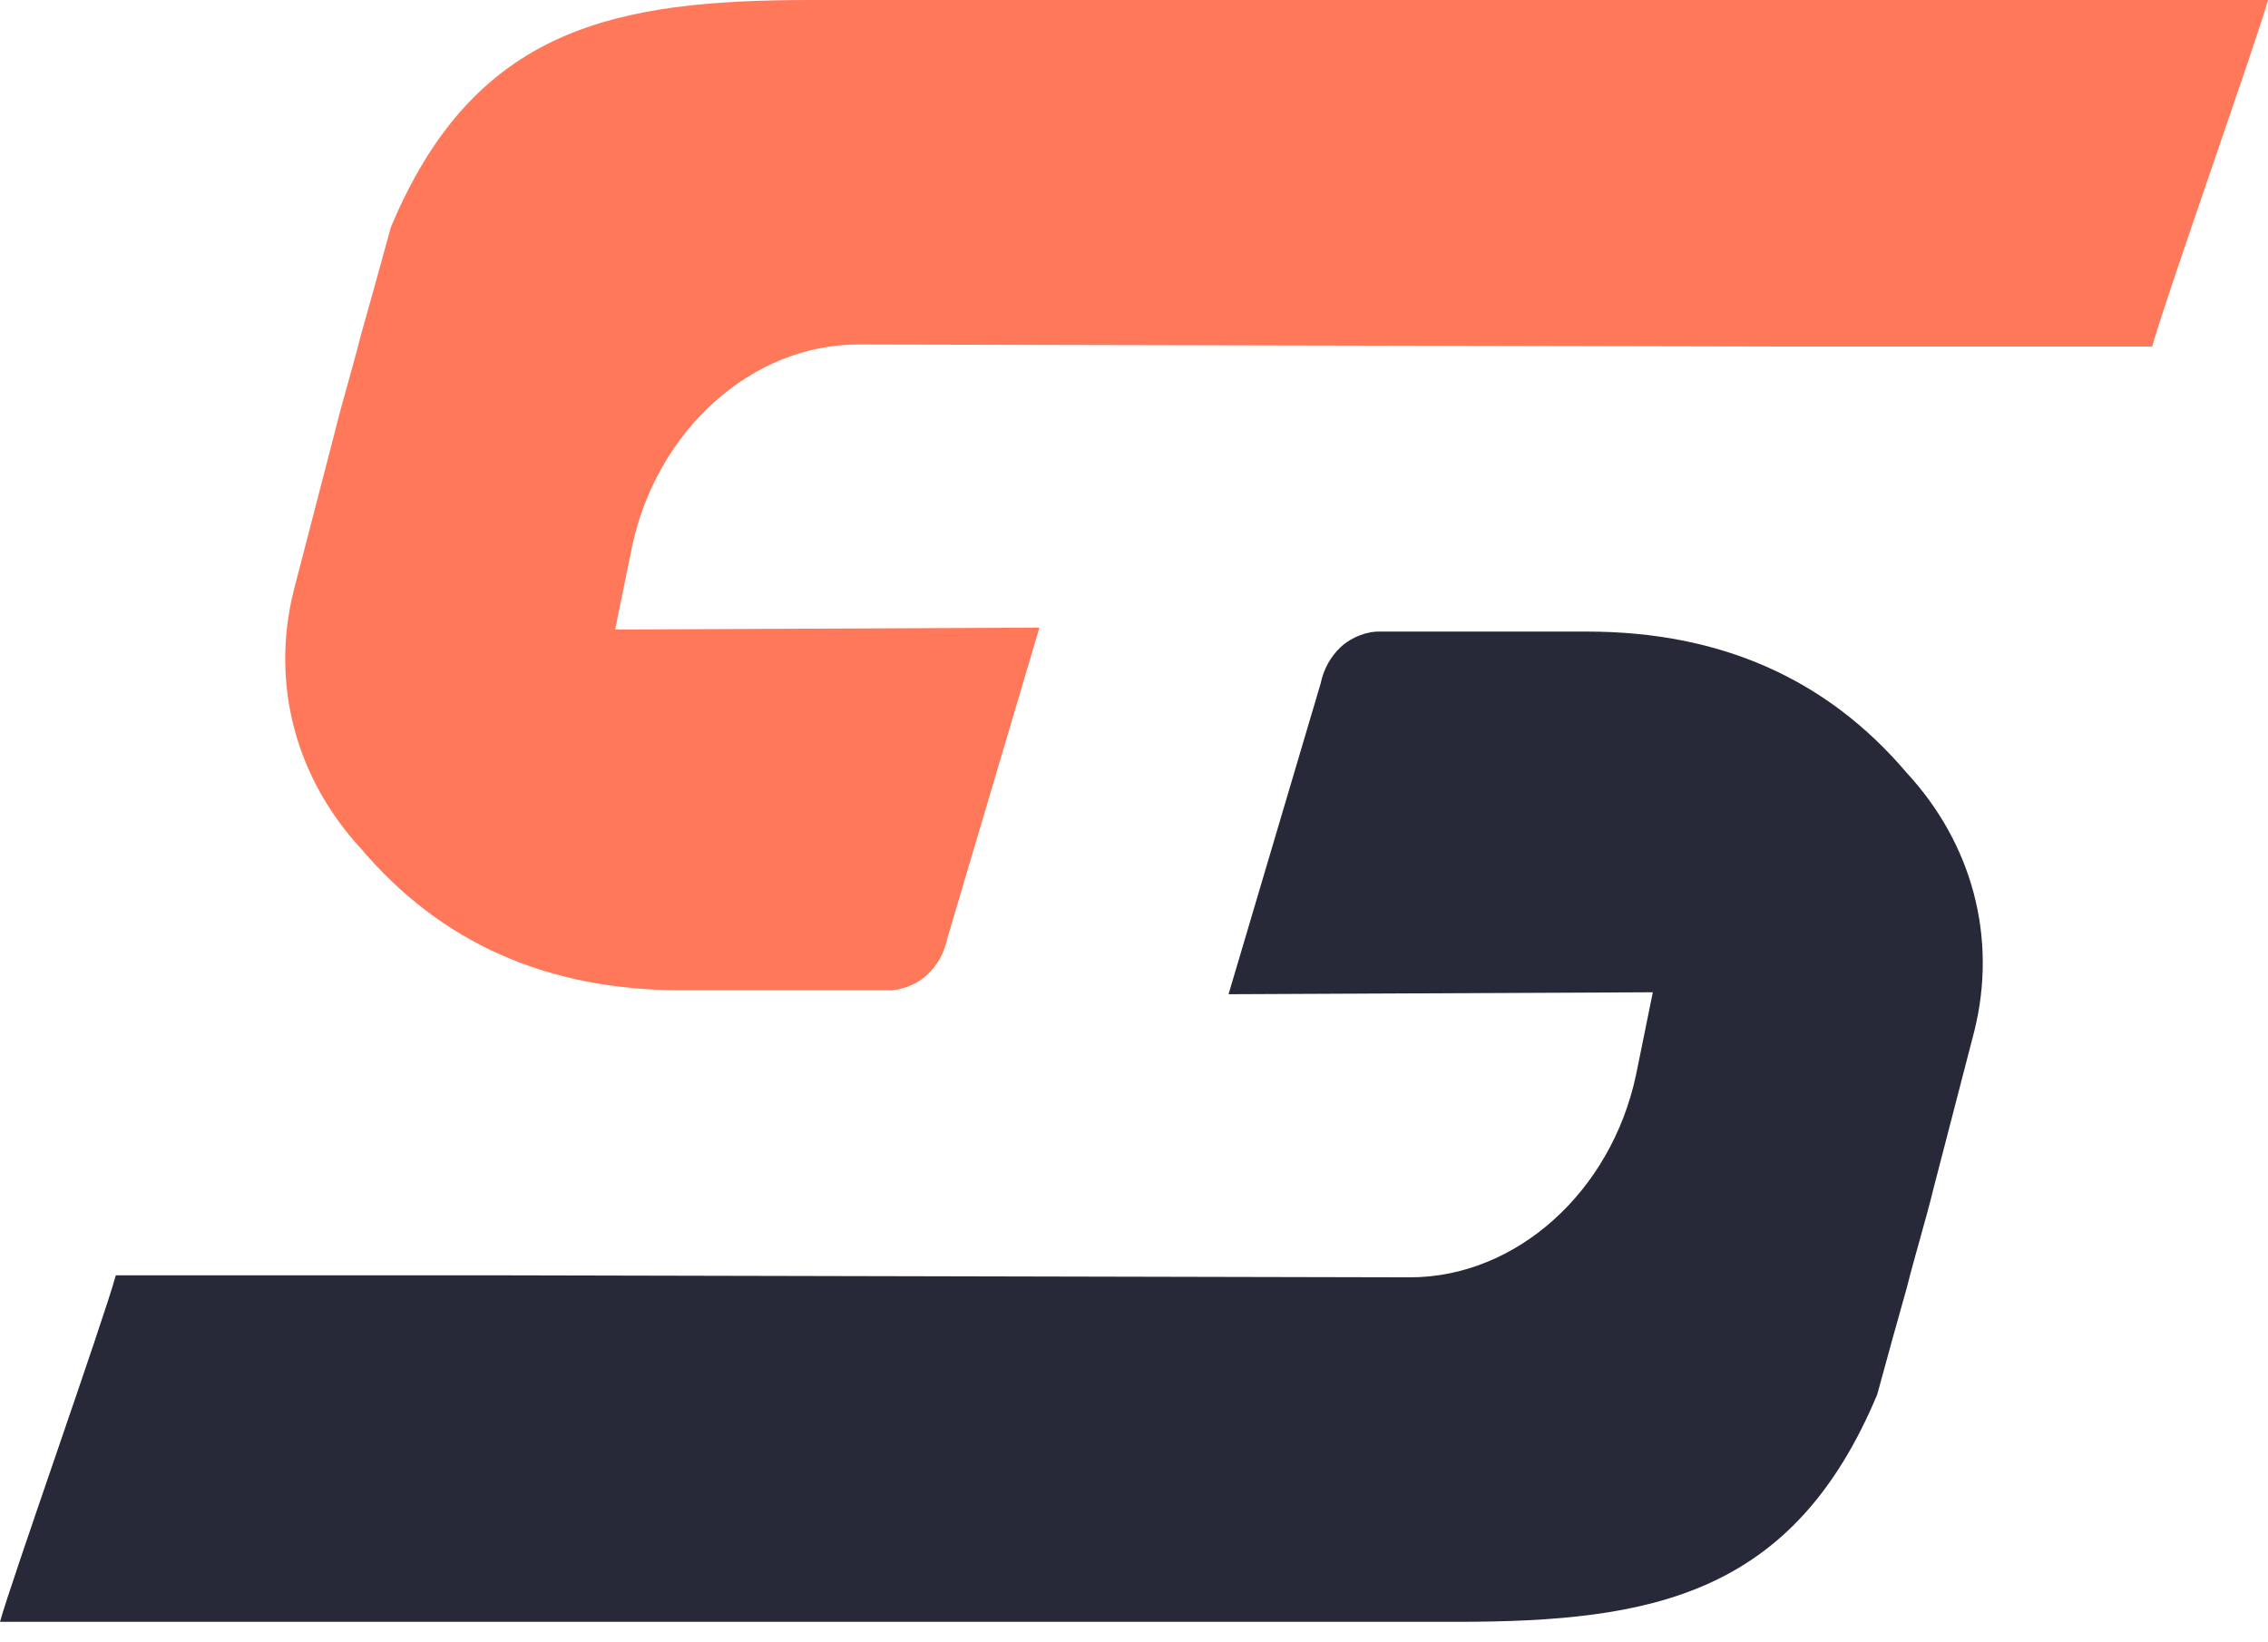 <svg width="29" height="21" viewBox="0 0 29 21" fill="none" xmlns="http://www.w3.org/2000/svg">
<path d="M22.744 4.431L10.972 4.405C9.615 4.405 8.4 5.495 8.081 6.992L7.866 8.05L13.291 8.025L12.115 11.993C12.075 12.182 11.989 12.339 11.857 12.463C11.716 12.594 11.517 12.668 11.343 12.662H8.707C7.004 12.662 5.641 12.06 4.619 10.855C3.786 9.954 3.456 8.752 3.756 7.55L4.282 5.521C4.358 5.203 4.518 4.671 4.619 4.269C4.733 3.868 4.859 3.413 4.998 2.905C6.07 0.342 7.866 0 10.377 0H29C28.879 0.454 27.675 3.856 27.519 4.431H22.744Z" fill="#FF785A"/>
<path d="M6.256 16.307L18.028 16.333C19.385 16.333 20.6 15.243 20.919 13.746L21.134 12.688L15.709 12.713L16.885 8.745C16.925 8.556 17.011 8.399 17.143 8.274C17.284 8.144 17.483 8.069 17.657 8.076L20.293 8.076C21.996 8.076 23.359 8.678 24.381 9.883C25.214 10.784 25.544 11.986 25.244 13.188L24.718 15.216C24.642 15.535 24.482 16.067 24.381 16.468C24.267 16.87 24.141 17.325 24.003 17.832C22.93 20.395 21.134 20.738 18.623 20.738L2.09808e-05 20.738C0.121 20.283 1.325 16.881 1.481 16.307L6.256 16.307Z" fill="#272838"/>
</svg>
